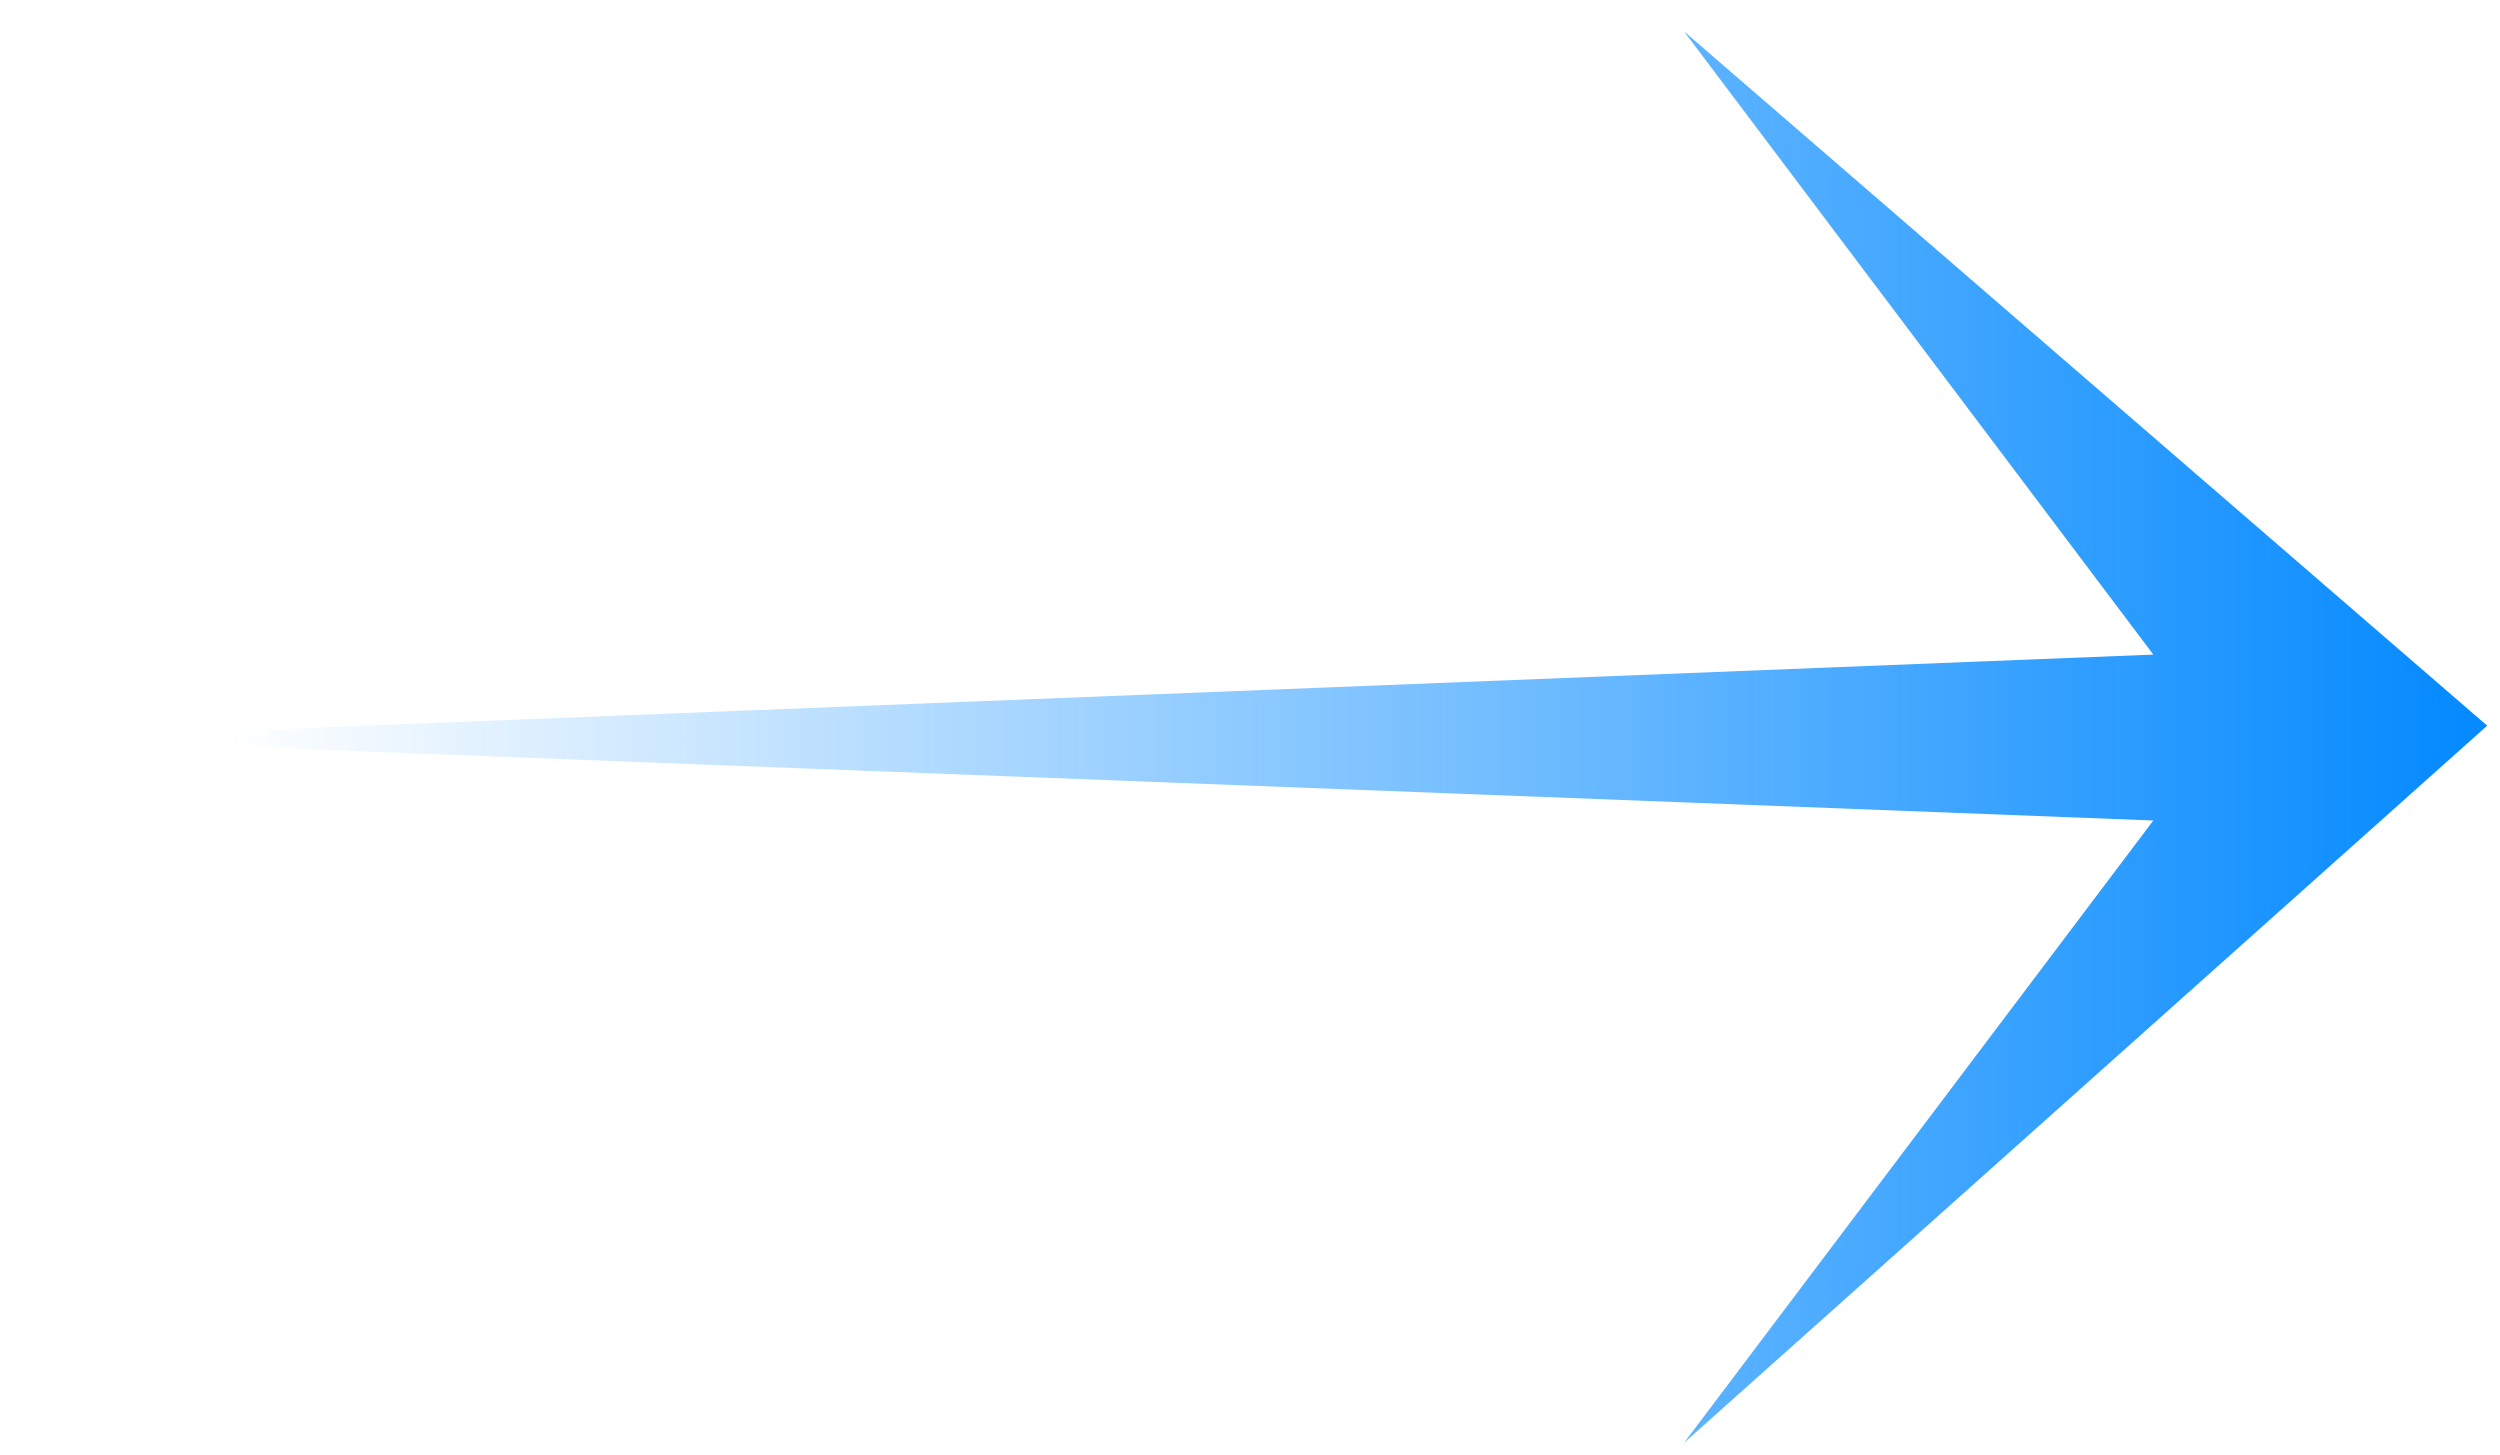 <svg width="55" height="32" viewBox="0 0 55 32" fill="none" xmlns="http://www.w3.org/2000/svg">
<path fill-rule="evenodd" clip-rule="evenodd" d="M37.049 0.691L54.718 15.965L37.049 31.742L47.373 18.051L0.762 16.253L47.373 14.401L37.049 0.691Z" fill="url(#paint0_linear_81004_1844)"/>
<defs>
<linearGradient id="paint0_linear_81004_1844" x1="54.718" y1="16.217" x2="5.048" y2="16.217" gradientUnits="userSpaceOnUse">
<stop stop-color="#0389FF"/>
<stop offset="1" stop-color="#0389FF" stop-opacity="0"/>
</linearGradient>
</defs>
</svg>

